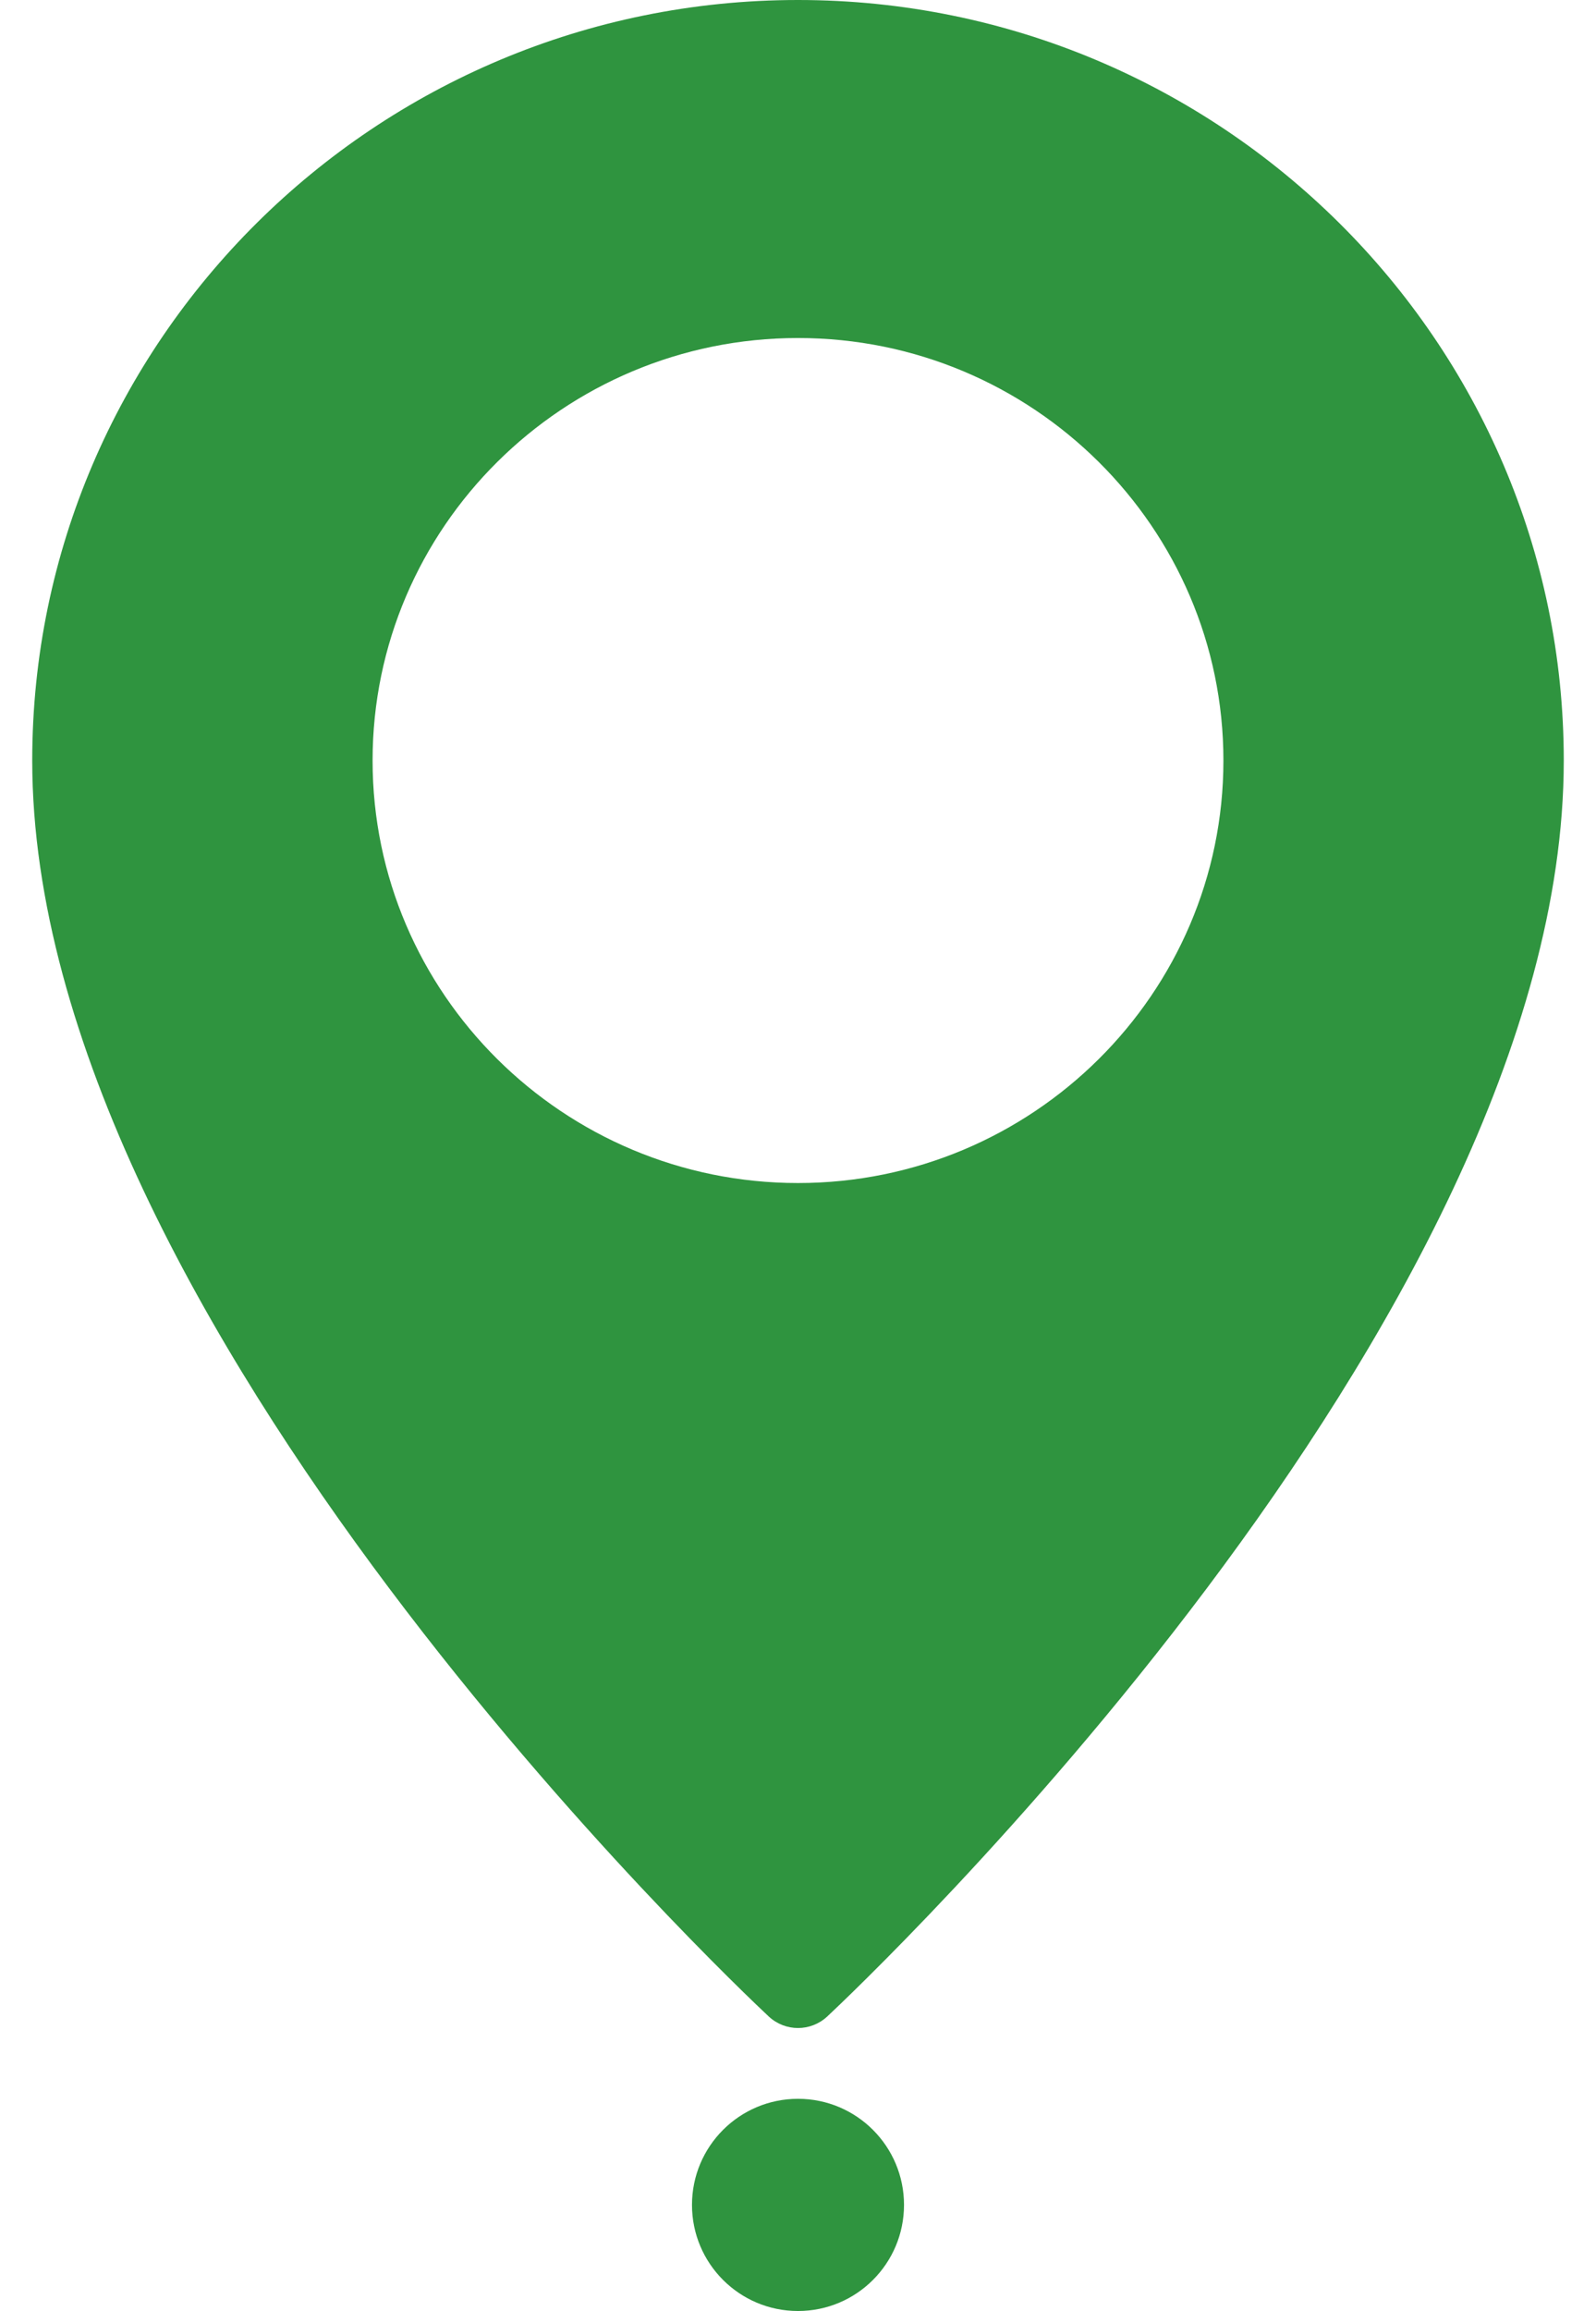 <svg width="47" height="68" viewBox="0 0 47 68" fill="none" xmlns="http://www.w3.org/2000/svg">
<circle cx="23.5" cy="64.878" r="3.122" fill="#2F943F"/>
<path d="M23.5 0C11.065 0 0.949 10.039 0.949 22.378C0.949 38.886 21.755 58.508 22.641 59.336C22.883 59.56 23.192 59.673 23.5 59.673C23.808 59.673 24.117 59.56 24.359 59.336C25.245 58.508 46.051 38.886 46.051 22.378C46.051 10.039 35.935 0 23.5 0ZM23.5 34.81C16.592 34.81 10.972 29.232 10.972 22.378C10.972 15.523 16.592 9.946 23.5 9.946C30.408 9.946 36.028 15.523 36.028 22.378C36.028 29.232 30.408 34.81 23.5 34.81Z" fill="#2F943F"/>
</svg>
